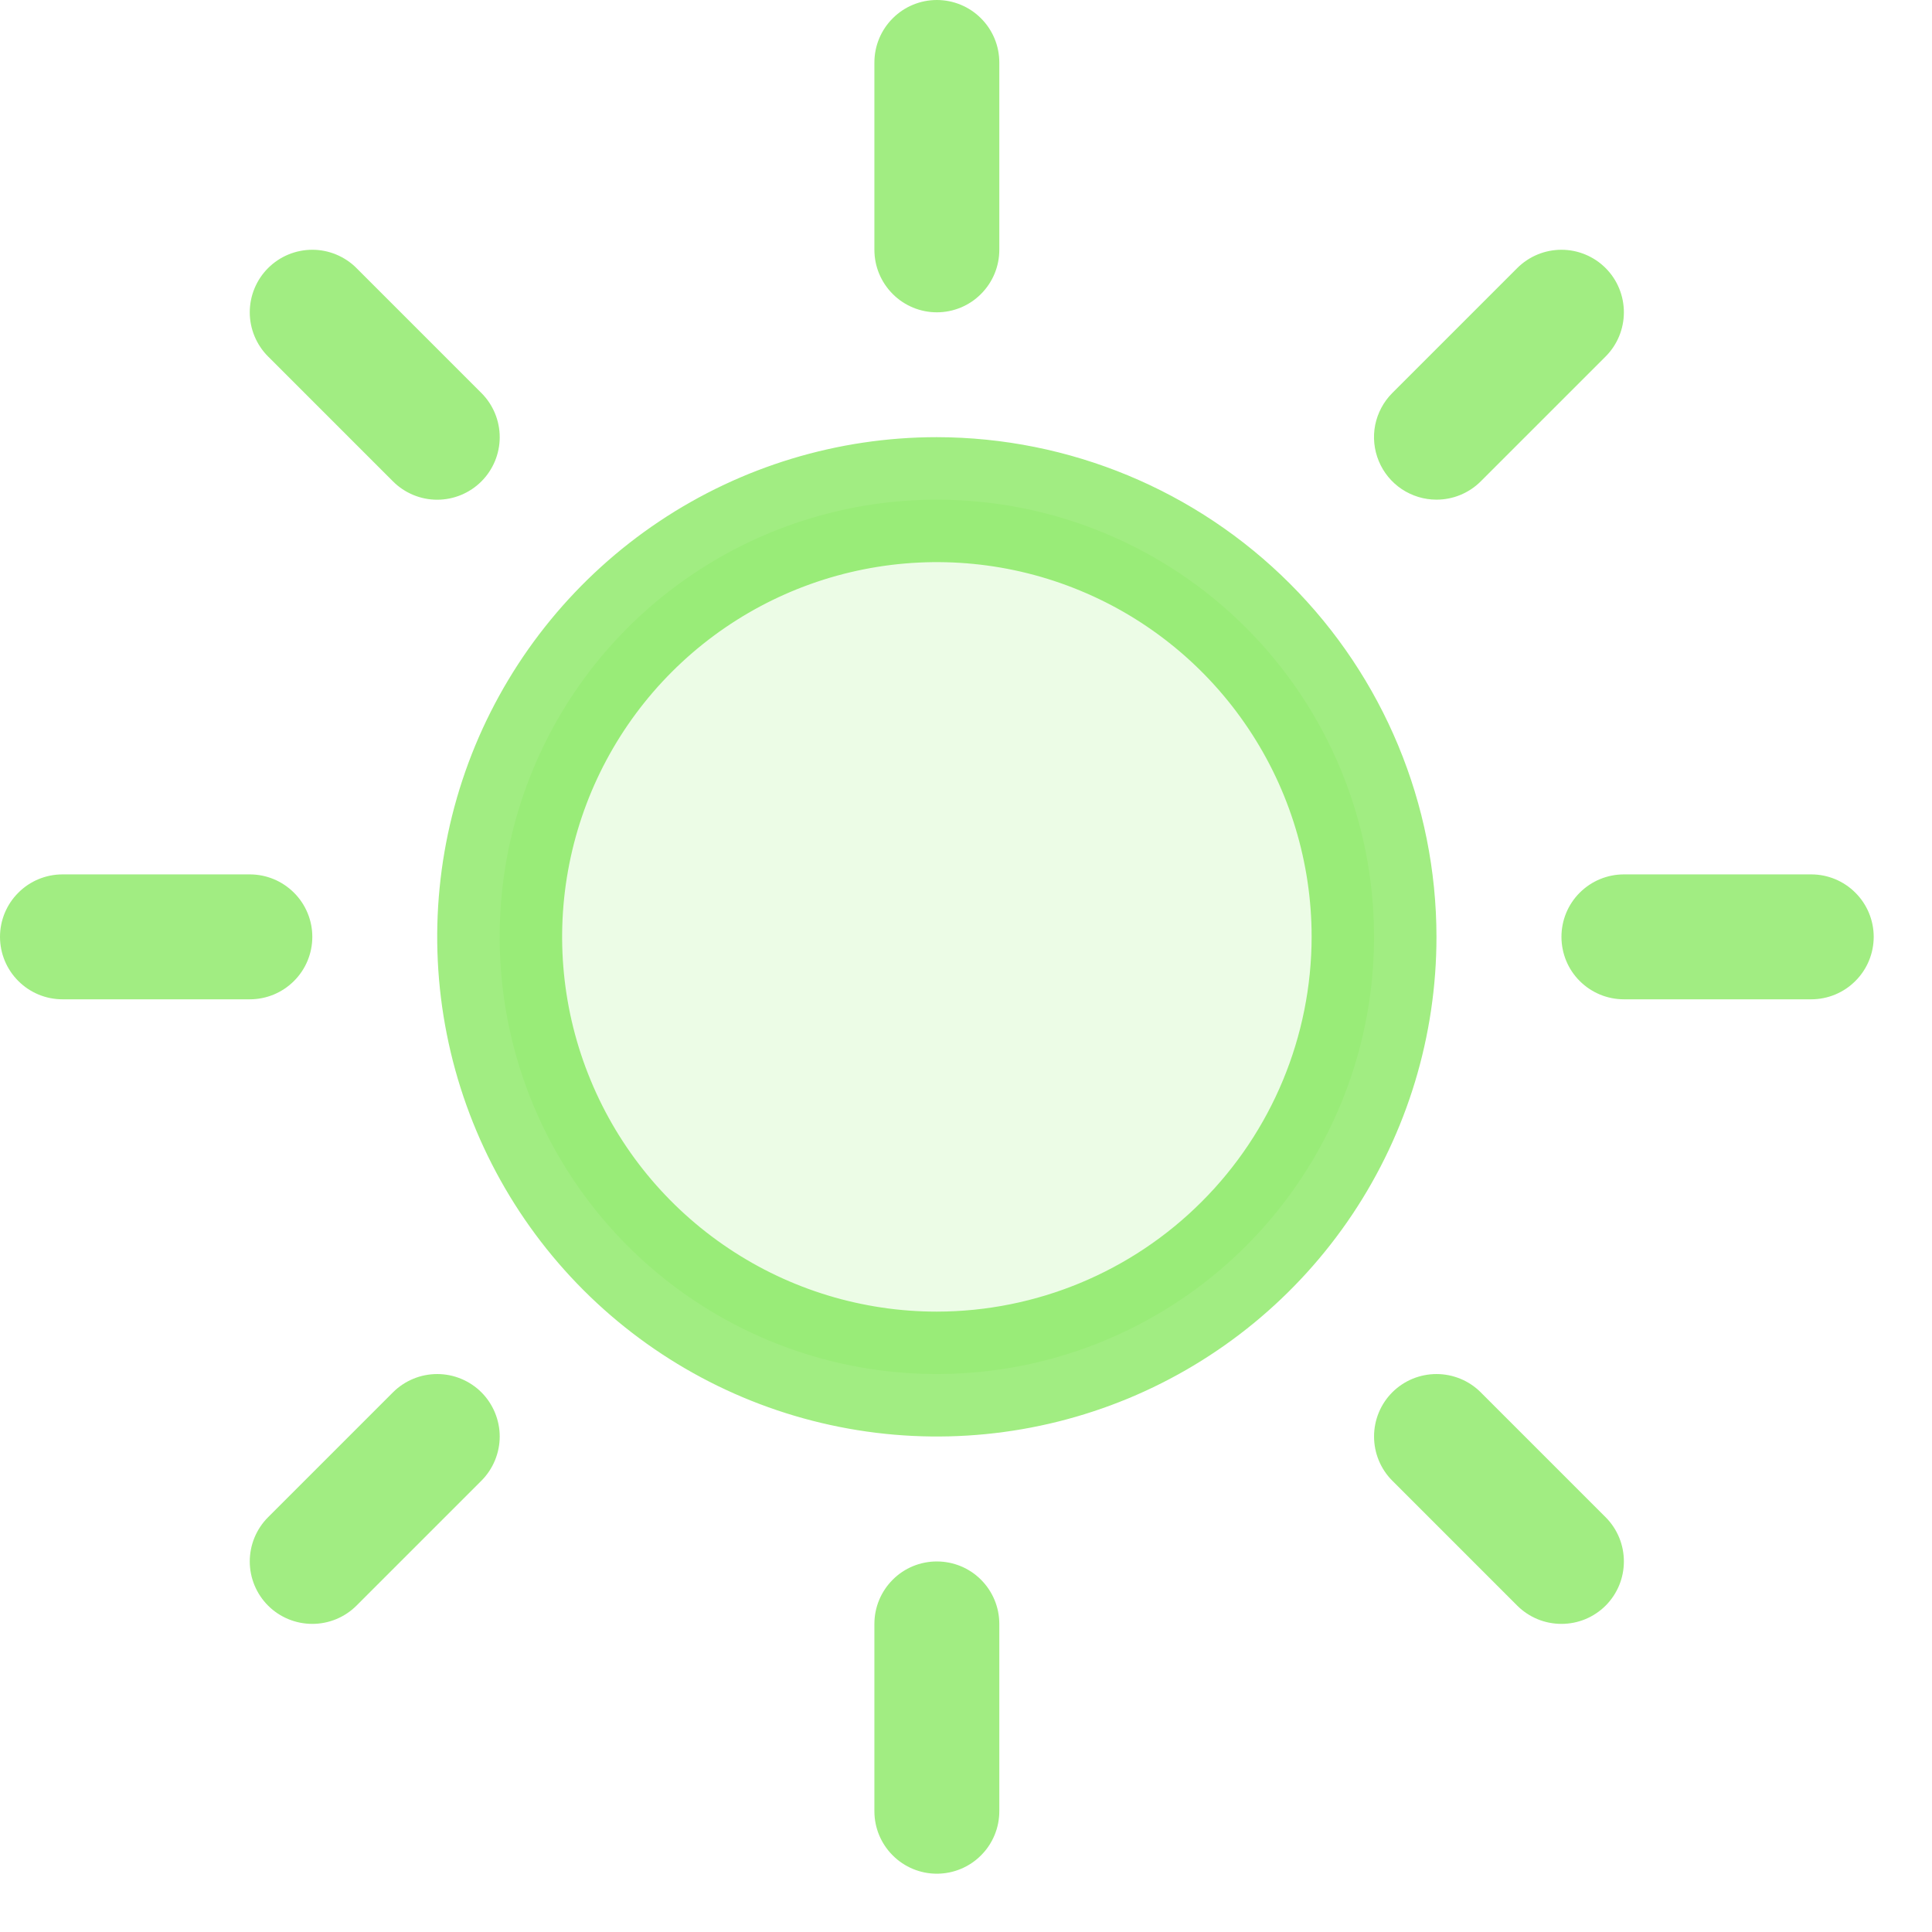 <svg width="29" height="29" viewBox="0 0 29 29" fill="none" xmlns="http://www.w3.org/2000/svg">
<path opacity="0.2" d="M20.625 14.062C20.625 15.36 20.24 16.629 19.519 17.708C18.798 18.788 17.773 19.629 16.574 20.125C15.375 20.622 14.055 20.752 12.782 20.499C11.509 20.246 10.34 19.621 9.422 18.703C8.504 17.785 7.879 16.616 7.626 15.343C7.373 14.07 7.503 12.75 8 11.551C8.496 10.352 9.337 9.327 10.417 8.606C11.496 7.885 12.765 7.5 14.062 7.5C15.803 7.5 17.472 8.191 18.703 9.422C19.934 10.653 20.625 12.322 20.625 14.062Z" fill="#62E130" fill-opacity="0.6"/>
<path d="M13.125 3.75V0.938C13.125 0.689 13.224 0.45 13.4 0.275C13.575 0.099 13.814 0 14.062 0C14.311 0 14.55 0.099 14.725 0.275C14.901 0.45 15 0.689 15 0.938V3.75C15 3.999 14.901 4.237 14.725 4.413C14.55 4.589 14.311 4.688 14.062 4.688C13.814 4.688 13.575 4.589 13.4 4.413C13.224 4.237 13.125 3.999 13.125 3.75ZM21.562 14.062C21.562 15.546 21.123 16.996 20.299 18.229C19.474 19.463 18.303 20.424 16.933 20.992C15.562 21.559 14.054 21.708 12.599 21.418C11.145 21.129 9.808 20.415 8.759 19.366C7.71 18.317 6.996 16.98 6.707 15.526C6.417 14.071 6.566 12.563 7.133 11.192C7.701 9.822 8.662 8.651 9.896 7.826C11.129 7.002 12.579 6.562 14.062 6.562C16.051 6.565 17.957 7.356 19.363 8.762C20.77 10.168 21.56 12.074 21.562 14.062ZM19.688 14.062C19.688 12.95 19.358 11.862 18.739 10.937C18.121 10.012 17.243 9.291 16.215 8.866C15.187 8.44 14.056 8.329 12.965 8.546C11.874 8.763 10.872 9.298 10.085 10.085C9.298 10.872 8.763 11.874 8.546 12.965C8.329 14.056 8.44 15.187 8.866 16.215C9.291 17.243 10.012 18.121 10.937 18.739C11.862 19.358 12.95 19.688 14.062 19.688C15.554 19.686 16.984 19.093 18.038 18.038C19.093 16.984 19.686 15.554 19.688 14.062ZM5.899 7.226C6.075 7.402 6.314 7.501 6.562 7.501C6.811 7.501 7.05 7.402 7.226 7.226C7.402 7.05 7.501 6.811 7.501 6.562C7.501 6.314 7.402 6.075 7.226 5.899L5.351 4.024C5.175 3.848 4.936 3.749 4.688 3.749C4.439 3.749 4.2 3.848 4.024 4.024C3.848 4.2 3.749 4.439 3.749 4.688C3.749 4.936 3.848 5.175 4.024 5.351L5.899 7.226ZM5.899 20.899L4.024 22.774C3.848 22.95 3.749 23.189 3.749 23.438C3.749 23.686 3.848 23.925 4.024 24.101C4.2 24.277 4.439 24.375 4.688 24.375C4.936 24.375 5.175 24.277 5.351 24.101L7.226 22.226C7.313 22.139 7.382 22.035 7.429 21.922C7.476 21.808 7.501 21.686 7.501 21.562C7.501 21.439 7.476 21.317 7.429 21.203C7.382 21.09 7.313 20.986 7.226 20.899C7.139 20.812 7.035 20.743 6.921 20.696C6.808 20.649 6.686 20.625 6.562 20.625C6.439 20.625 6.317 20.649 6.204 20.696C6.09 20.743 5.986 20.812 5.899 20.899ZM21.562 7.5C21.686 7.5 21.808 7.476 21.921 7.429C22.035 7.382 22.139 7.313 22.226 7.226L24.101 5.351C24.277 5.175 24.375 4.936 24.375 4.688C24.375 4.439 24.277 4.2 24.101 4.024C23.925 3.848 23.686 3.749 23.438 3.749C23.189 3.749 22.95 3.848 22.774 4.024L20.899 5.899C20.768 6.03 20.679 6.197 20.642 6.379C20.606 6.561 20.625 6.75 20.696 6.921C20.767 7.093 20.887 7.239 21.041 7.342C21.196 7.445 21.377 7.5 21.562 7.5ZM22.226 20.899C22.05 20.723 21.811 20.625 21.562 20.625C21.314 20.625 21.075 20.723 20.899 20.899C20.723 21.075 20.625 21.314 20.625 21.562C20.625 21.811 20.723 22.05 20.899 22.226L22.774 24.101C22.861 24.188 22.965 24.257 23.078 24.304C23.192 24.351 23.314 24.375 23.438 24.375C23.561 24.375 23.683 24.351 23.797 24.304C23.91 24.257 24.014 24.188 24.101 24.101C24.188 24.014 24.257 23.91 24.304 23.797C24.351 23.683 24.375 23.561 24.375 23.438C24.375 23.314 24.351 23.192 24.304 23.078C24.257 22.965 24.188 22.861 24.101 22.774L22.226 20.899ZM4.688 14.062C4.688 13.814 4.589 13.575 4.413 13.4C4.237 13.224 3.999 13.125 3.75 13.125H0.938C0.689 13.125 0.45 13.224 0.275 13.4C0.099 13.575 0 13.814 0 14.062C0 14.311 0.099 14.55 0.275 14.725C0.45 14.901 0.689 15 0.938 15H3.75C3.999 15 4.237 14.901 4.413 14.725C4.589 14.55 4.688 14.311 4.688 14.062ZM14.062 23.438C13.814 23.438 13.575 23.536 13.4 23.712C13.224 23.888 13.125 24.126 13.125 24.375V27.188C13.125 27.436 13.224 27.675 13.4 27.85C13.575 28.026 13.814 28.125 14.062 28.125C14.311 28.125 14.55 28.026 14.725 27.85C14.901 27.675 15 27.436 15 27.188V24.375C15 24.126 14.901 23.888 14.725 23.712C14.55 23.536 14.311 23.438 14.062 23.438ZM27.188 13.125H24.375C24.126 13.125 23.888 13.224 23.712 13.4C23.536 13.575 23.438 13.814 23.438 14.062C23.438 14.311 23.536 14.55 23.712 14.725C23.888 14.901 24.126 15 24.375 15H27.188C27.436 15 27.675 14.901 27.85 14.725C28.026 14.55 28.125 14.311 28.125 14.062C28.125 13.814 28.026 13.575 27.85 13.4C27.675 13.224 27.436 13.125 27.188 13.125Z" fill="#62E130" fill-opacity="0.6"/>
</svg>
